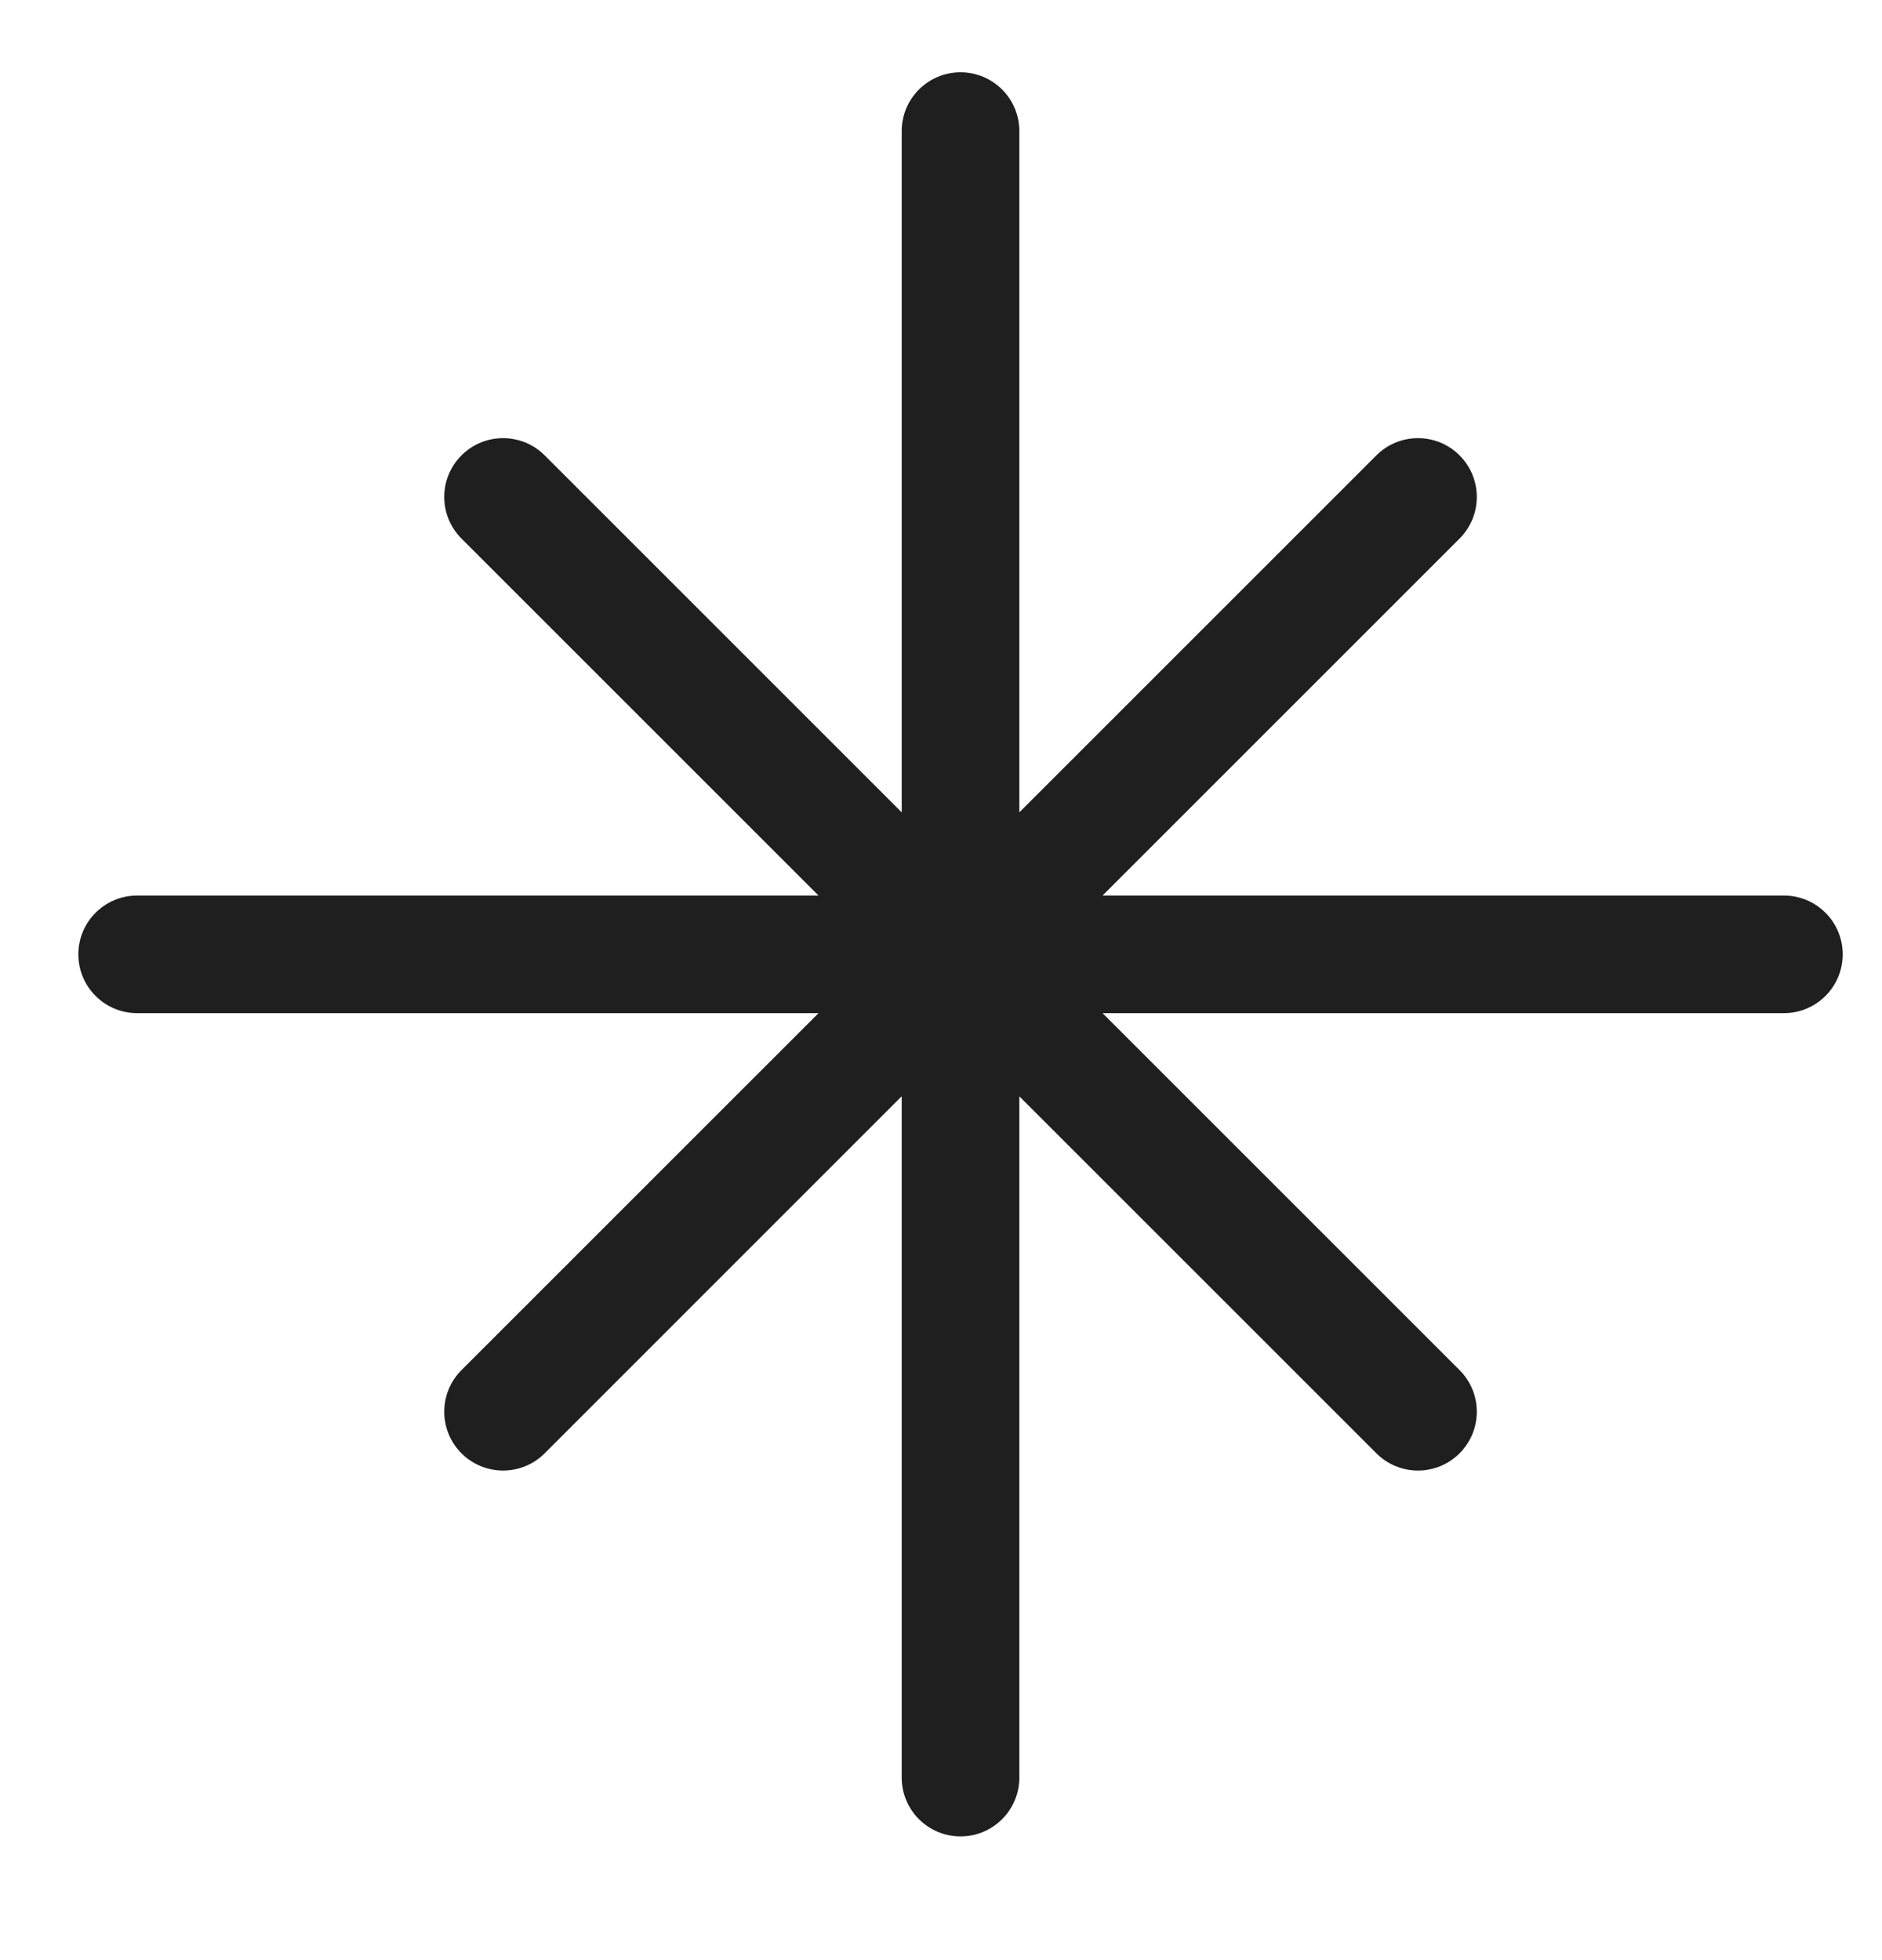 <svg width="24" height="25" viewBox="0 0 24 25" fill="none" xmlns="http://www.w3.org/2000/svg">
<path d="M11.499 1.672C11.499 1.258 11.835 0.922 12.249 0.922C12.663 0.922 12.999 1.258 12.999 1.672V10.361L17.552 5.808C17.845 5.515 18.32 5.515 18.613 5.808C18.906 6.101 18.906 6.576 18.613 6.869L14.06 11.422H22.749C23.163 11.422 23.499 11.758 23.499 12.172C23.499 12.586 23.163 12.922 22.749 12.922H14.06L18.613 17.475C18.906 17.768 18.906 18.243 18.613 18.536C18.32 18.829 17.845 18.829 17.552 18.536L12.999 13.983V22.672C12.999 23.086 12.663 23.422 12.249 23.422C11.835 23.422 11.499 23.086 11.499 22.672V13.982L6.946 18.536C6.653 18.829 6.178 18.829 5.885 18.536C5.592 18.243 5.592 17.768 5.885 17.475L10.438 12.922H1.749C1.335 12.922 0.999 12.586 0.999 12.172C0.999 11.758 1.335 11.422 1.749 11.422H10.438L5.885 6.869C5.592 6.576 5.592 6.101 5.885 5.808C6.178 5.515 6.653 5.515 6.946 5.808L11.499 10.361V1.672Z" fill="#1F1F1F"/>
</svg>
